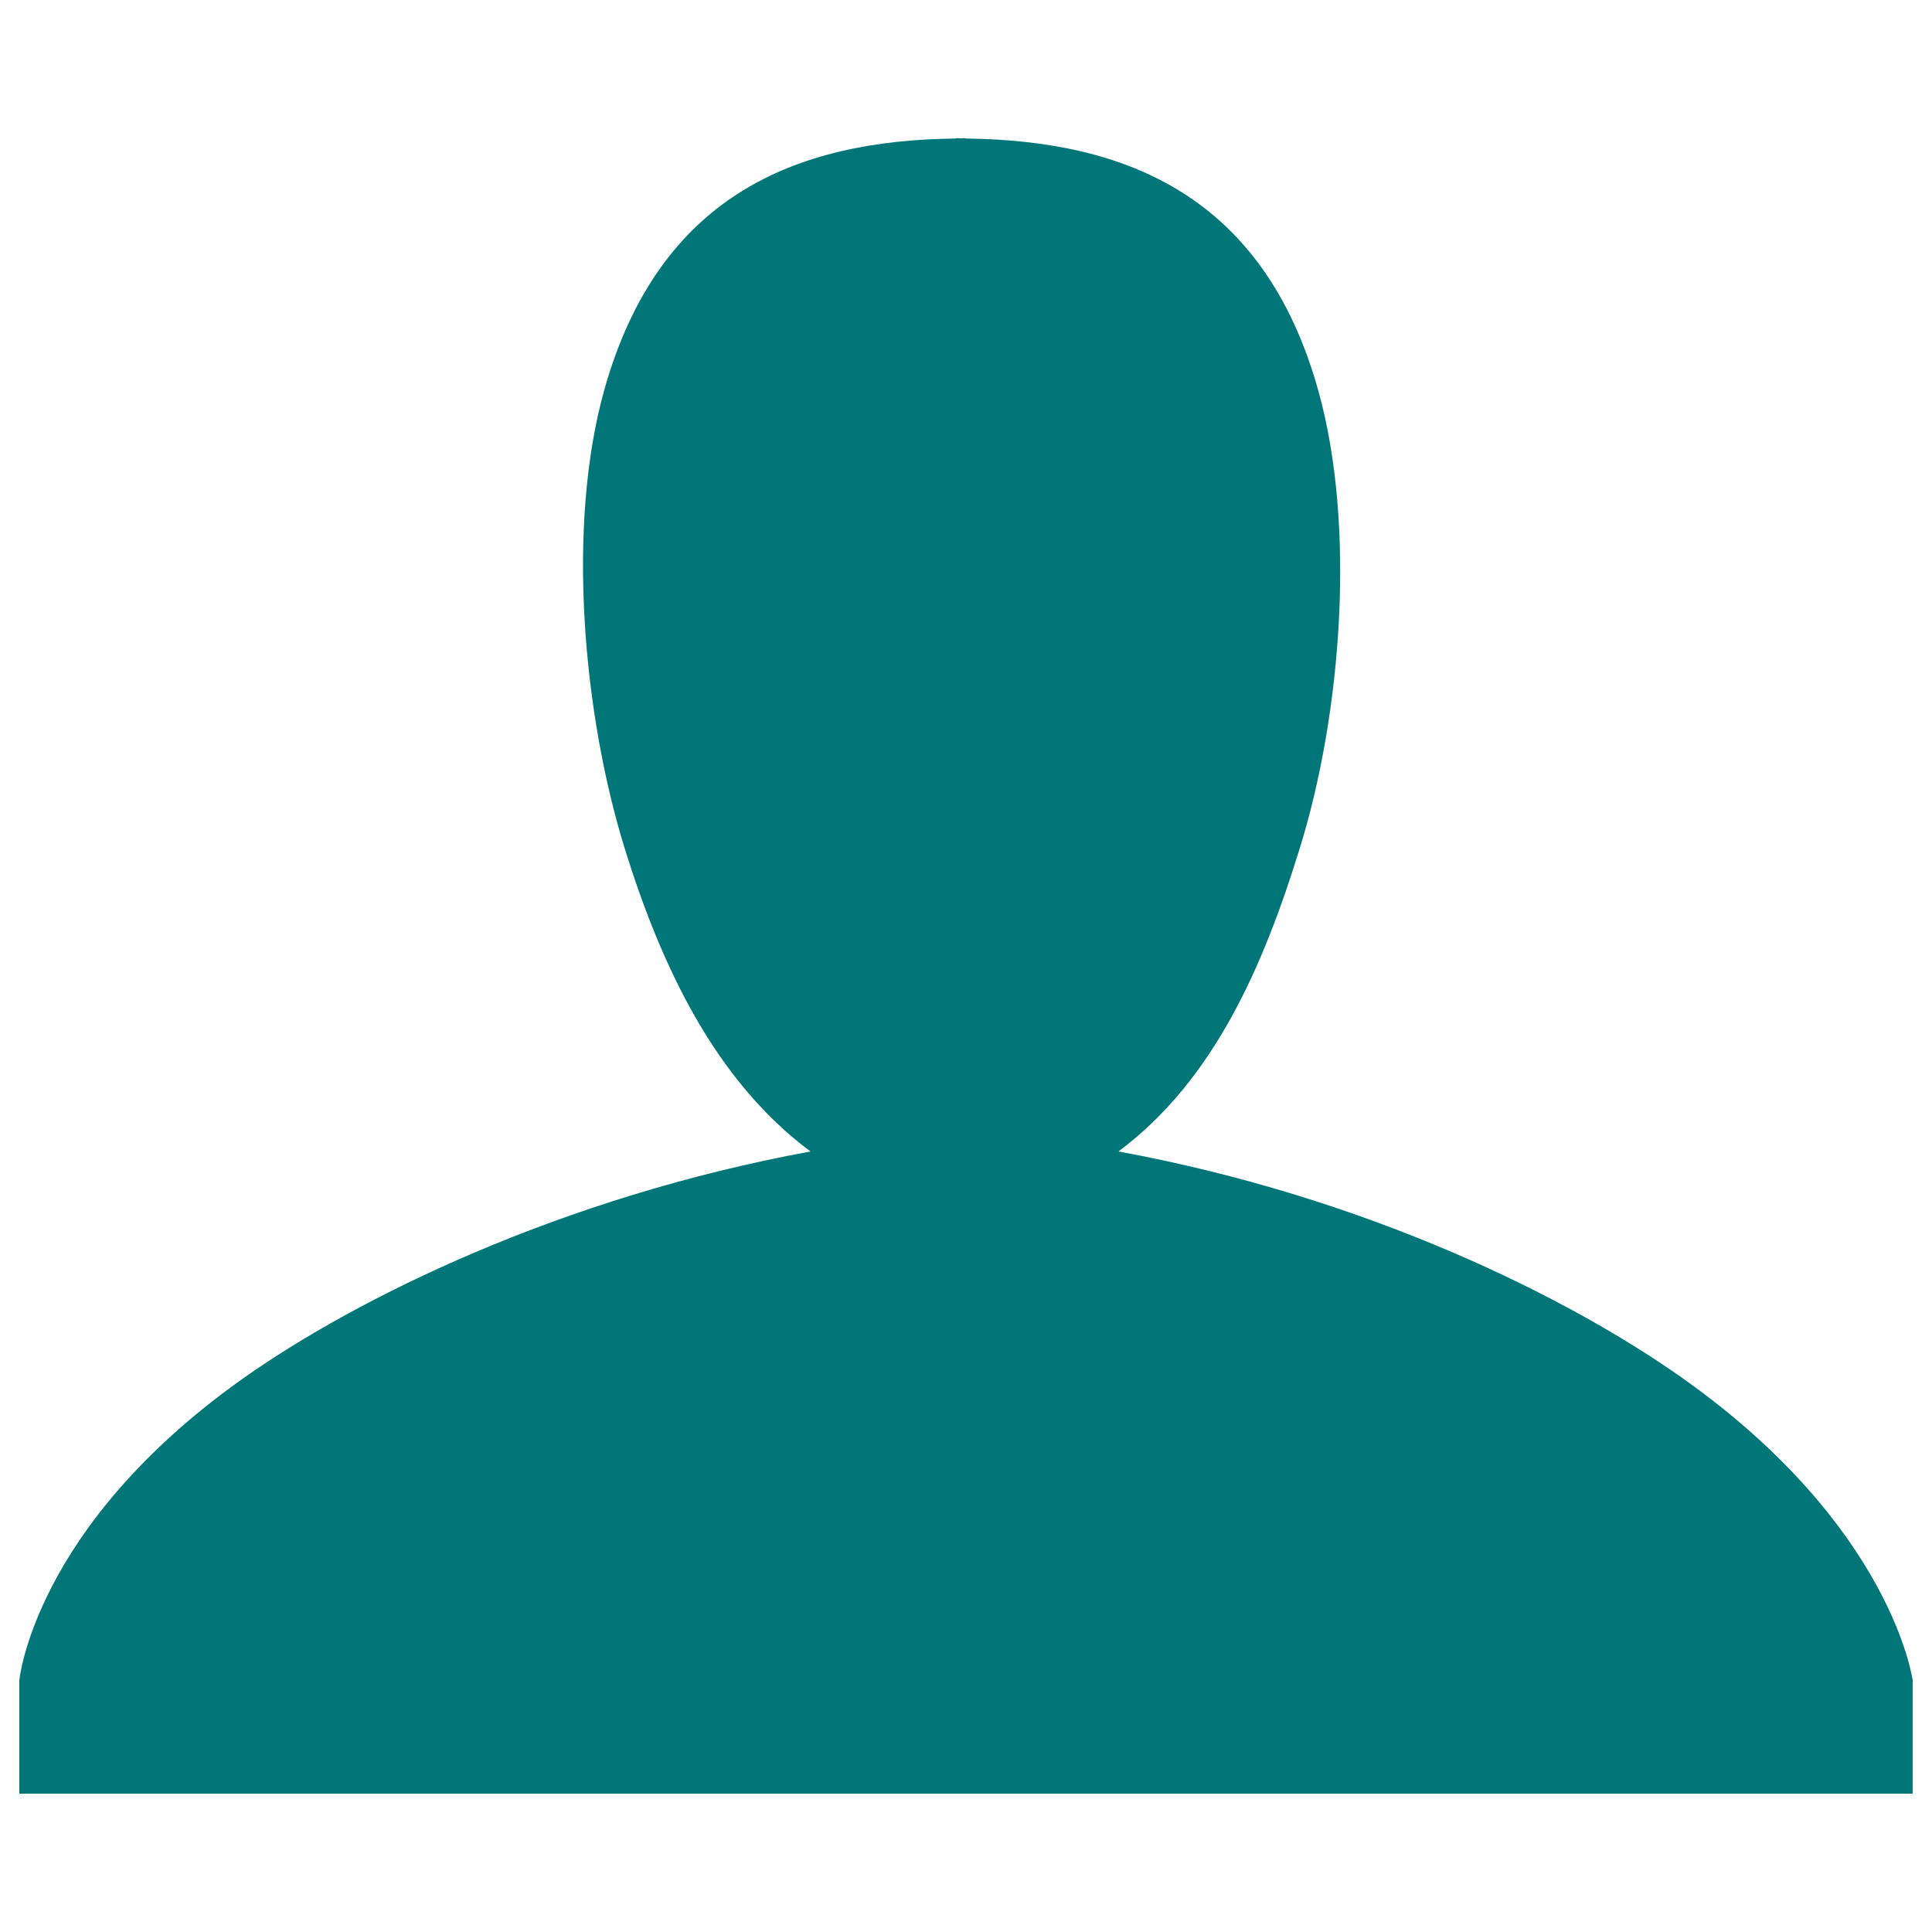 <?xml version="1.0" encoding="utf-8"?>
<!-- Svg Vector Icons : http://www.onlinewebfonts.com/icon -->
<!DOCTYPE svg PUBLIC "-//W3C//DTD SVG 1.1//EN" "http://www.w3.org/Graphics/SVG/1.1/DTD/svg11.dtd">
<svg version="1.1" xmlns="http://www.w3.org/2000/svg" xmlns:xlink="http://www.w3.org/1999/xlink" x="0px" y="0px" viewBox="0 0 1000 1000" enable-background="new 0 0 1000 1000" xml:space="preserve">
<g><path fill="#007678" d="M990,869.8c0,0-10.4-79.6-119.3-156.6c-58.7-41.5-162.8-93.5-291.8-117.2c49.7-37.1,75.2-96.4,94-157.4c21.6-69.8,29-166.7,9.4-236.6C654.2,101.6,583.1,72.7,500.1,71.7c-0.2,0-0.7-0.2-0.9-0.2c-0.7,0-1.4,0.1-2.1,0.1c-0.6,0-1.3-0.1-2-0.1c-0.2,0-0.4,0.2-0.7,0.2c-83,1-153.6,29.9-181.7,130.4c-19.5,69.9-11,166.8,10.5,236.6c18.9,60.9,46.6,120.3,96.3,157.3c-129,23.7-234.7,75.8-293.3,117.2C17.4,790.1,10,869.8,10,869.8v58.6h486.9H990V869.8z"/></g>
</svg>